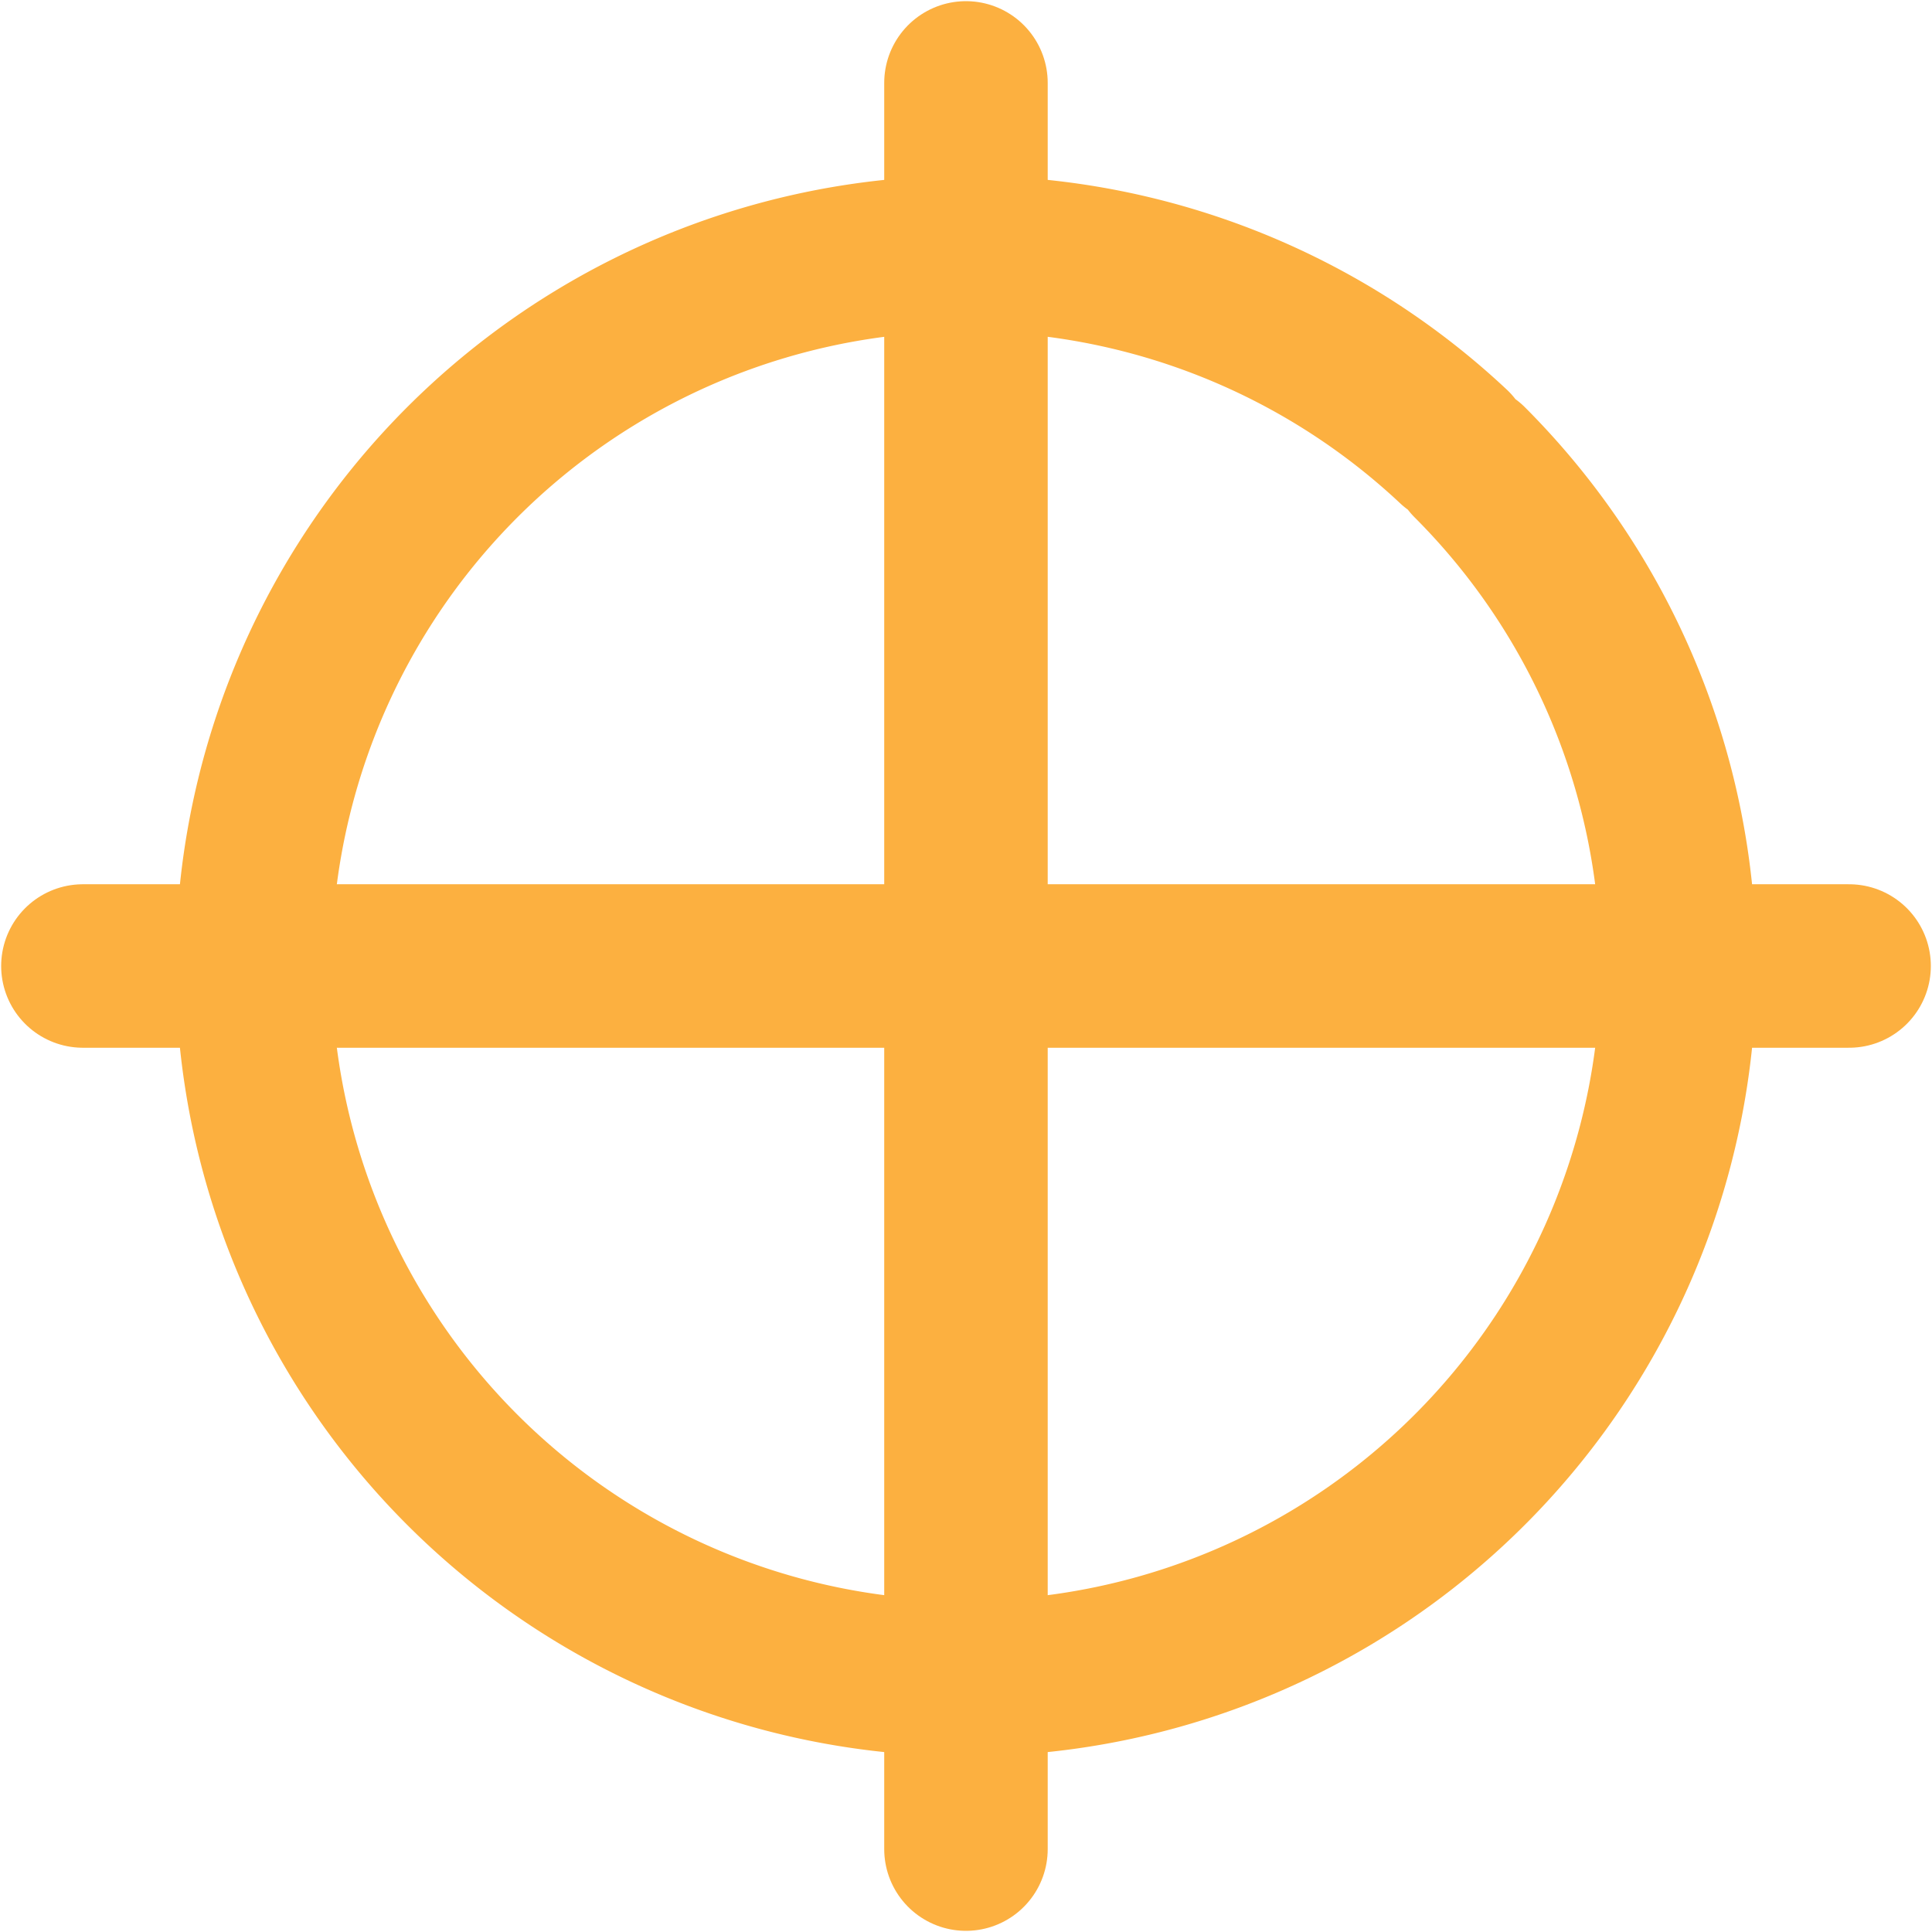 <?xml version="1.0" encoding="UTF-8" standalone="no"?>
<svg
   xmlns:dc="http://purl.org/dc/elements/1.1/"
   xmlns:cc="http://creativecommons.org/ns#"
   xmlns:rdf="http://www.w3.org/1999/02/22-rdf-syntax-ns#"
   xmlns:svg="http://www.w3.org/2000/svg"
   xmlns="http://www.w3.org/2000/svg"
   xmlns:sodipodi="http://sodipodi.sourceforge.net/DTD/sodipodi-0.dtd"
   xmlns:inkscape="http://www.inkscape.org/namespaces/inkscape"
   viewBox="0 0 53.178 53.178"
   version="1.1"
   id="svg16"
   sodipodi:docname="Calibrate.svg"
   width="53.178"
   height="53.178"
   inkscape:version="0.92.3 (2405546, 2018-03-11)">
  <defs
     id="defs20" />
  <sodipodi:namedview
     pagecolor="#ffffff"
     bordercolor="#666666"
     borderopacity="1"
     objecttolerance="10"
     gridtolerance="10"
     guidetolerance="10"
     inkscape:pageopacity="0"
     inkscape:pageshadow="2"
     inkscape:window-width="2560"
     inkscape:window-height="1377"
     id="namedview18"
     showgrid="false"
     inkscape:zoom="5.6568542"
     inkscape:cx="31.019059"
     inkscape:cy="12.1101"
     inkscape:window-x="2552"
     inkscape:window-y="-3"
     inkscape:window-maximized="1"
     inkscape:current-layer="Layer_1-2"
     inkscape:snap-bbox="true"
     inkscape:bbox-paths="true"
     inkscape:bbox-nodes="true"
     inkscape:snap-bbox-edge-midpoints="true"
     inkscape:snap-bbox-midpoints="true" />
  <title
     id="title2">reset</title>
  <g
     id="Layer_2"
     data-name="Layer 2"
     transform="translate(-87.279,-11.574)">
    <g
       id="Layer_1-2"
       data-name="Layer 1">
      <rect
         width="90"
         height="90"
         rx="45"
         style="fill:none"
         id="rect4"
         x="0"
         y="0" />
      <path
         style="opacity:1;fill:none;fill-opacity:1;stroke:#fcb040;stroke-width:4.29;stroke-linecap:round;stroke-linejoin:round;stroke-miterlimit:4;stroke-dasharray:none;stroke-dashoffset:0;stroke-opacity:1;paint-order:stroke fill markers"
         id="path4526"
         sodipodi:type="arc"
         sodipodi:cx="113.86745"
         sodipodi:cy="38.163033"
         sodipodi:rx="19.608515"
         sodipodi:ry="19.608515"
         sodipodi:start="5.4977871"
         sodipodi:end="5.4660222"
         sodipodi:open="true"
         d="m 127.733,24.298 a 19.609,19.609 0 0 1 0.11,27.62 19.609,19.609 0 0 1 -27.618,0.329 19.609,19.609 0 0 1 -0.548,-27.615 19.609,19.609 0 0 1 27.61,-0.768" />
      <path
         style="fill:none;fill-rule:evenodd;stroke:#fcb040;stroke-width:4.5;stroke-linecap:round;stroke-linejoin:miter;stroke-miterlimit:4;stroke-dasharray:none;stroke-opacity:1"
         d="m 89.561,38.163 h 48.614"
         id="path4538"
         inkscape:connector-curvature="0" />
      <path
         style="fill:none;fill-rule:evenodd;stroke:#fcb040;stroke-width:4.5;stroke-linecap:round;stroke-linejoin:miter;stroke-miterlimit:4;stroke-dasharray:none;stroke-opacity:1"
         d="M 113.867,62.47 V 13.856"
         id="path4538-1"
         inkscape:connector-curvature="0" />
    </g>
  </g>
</svg>
